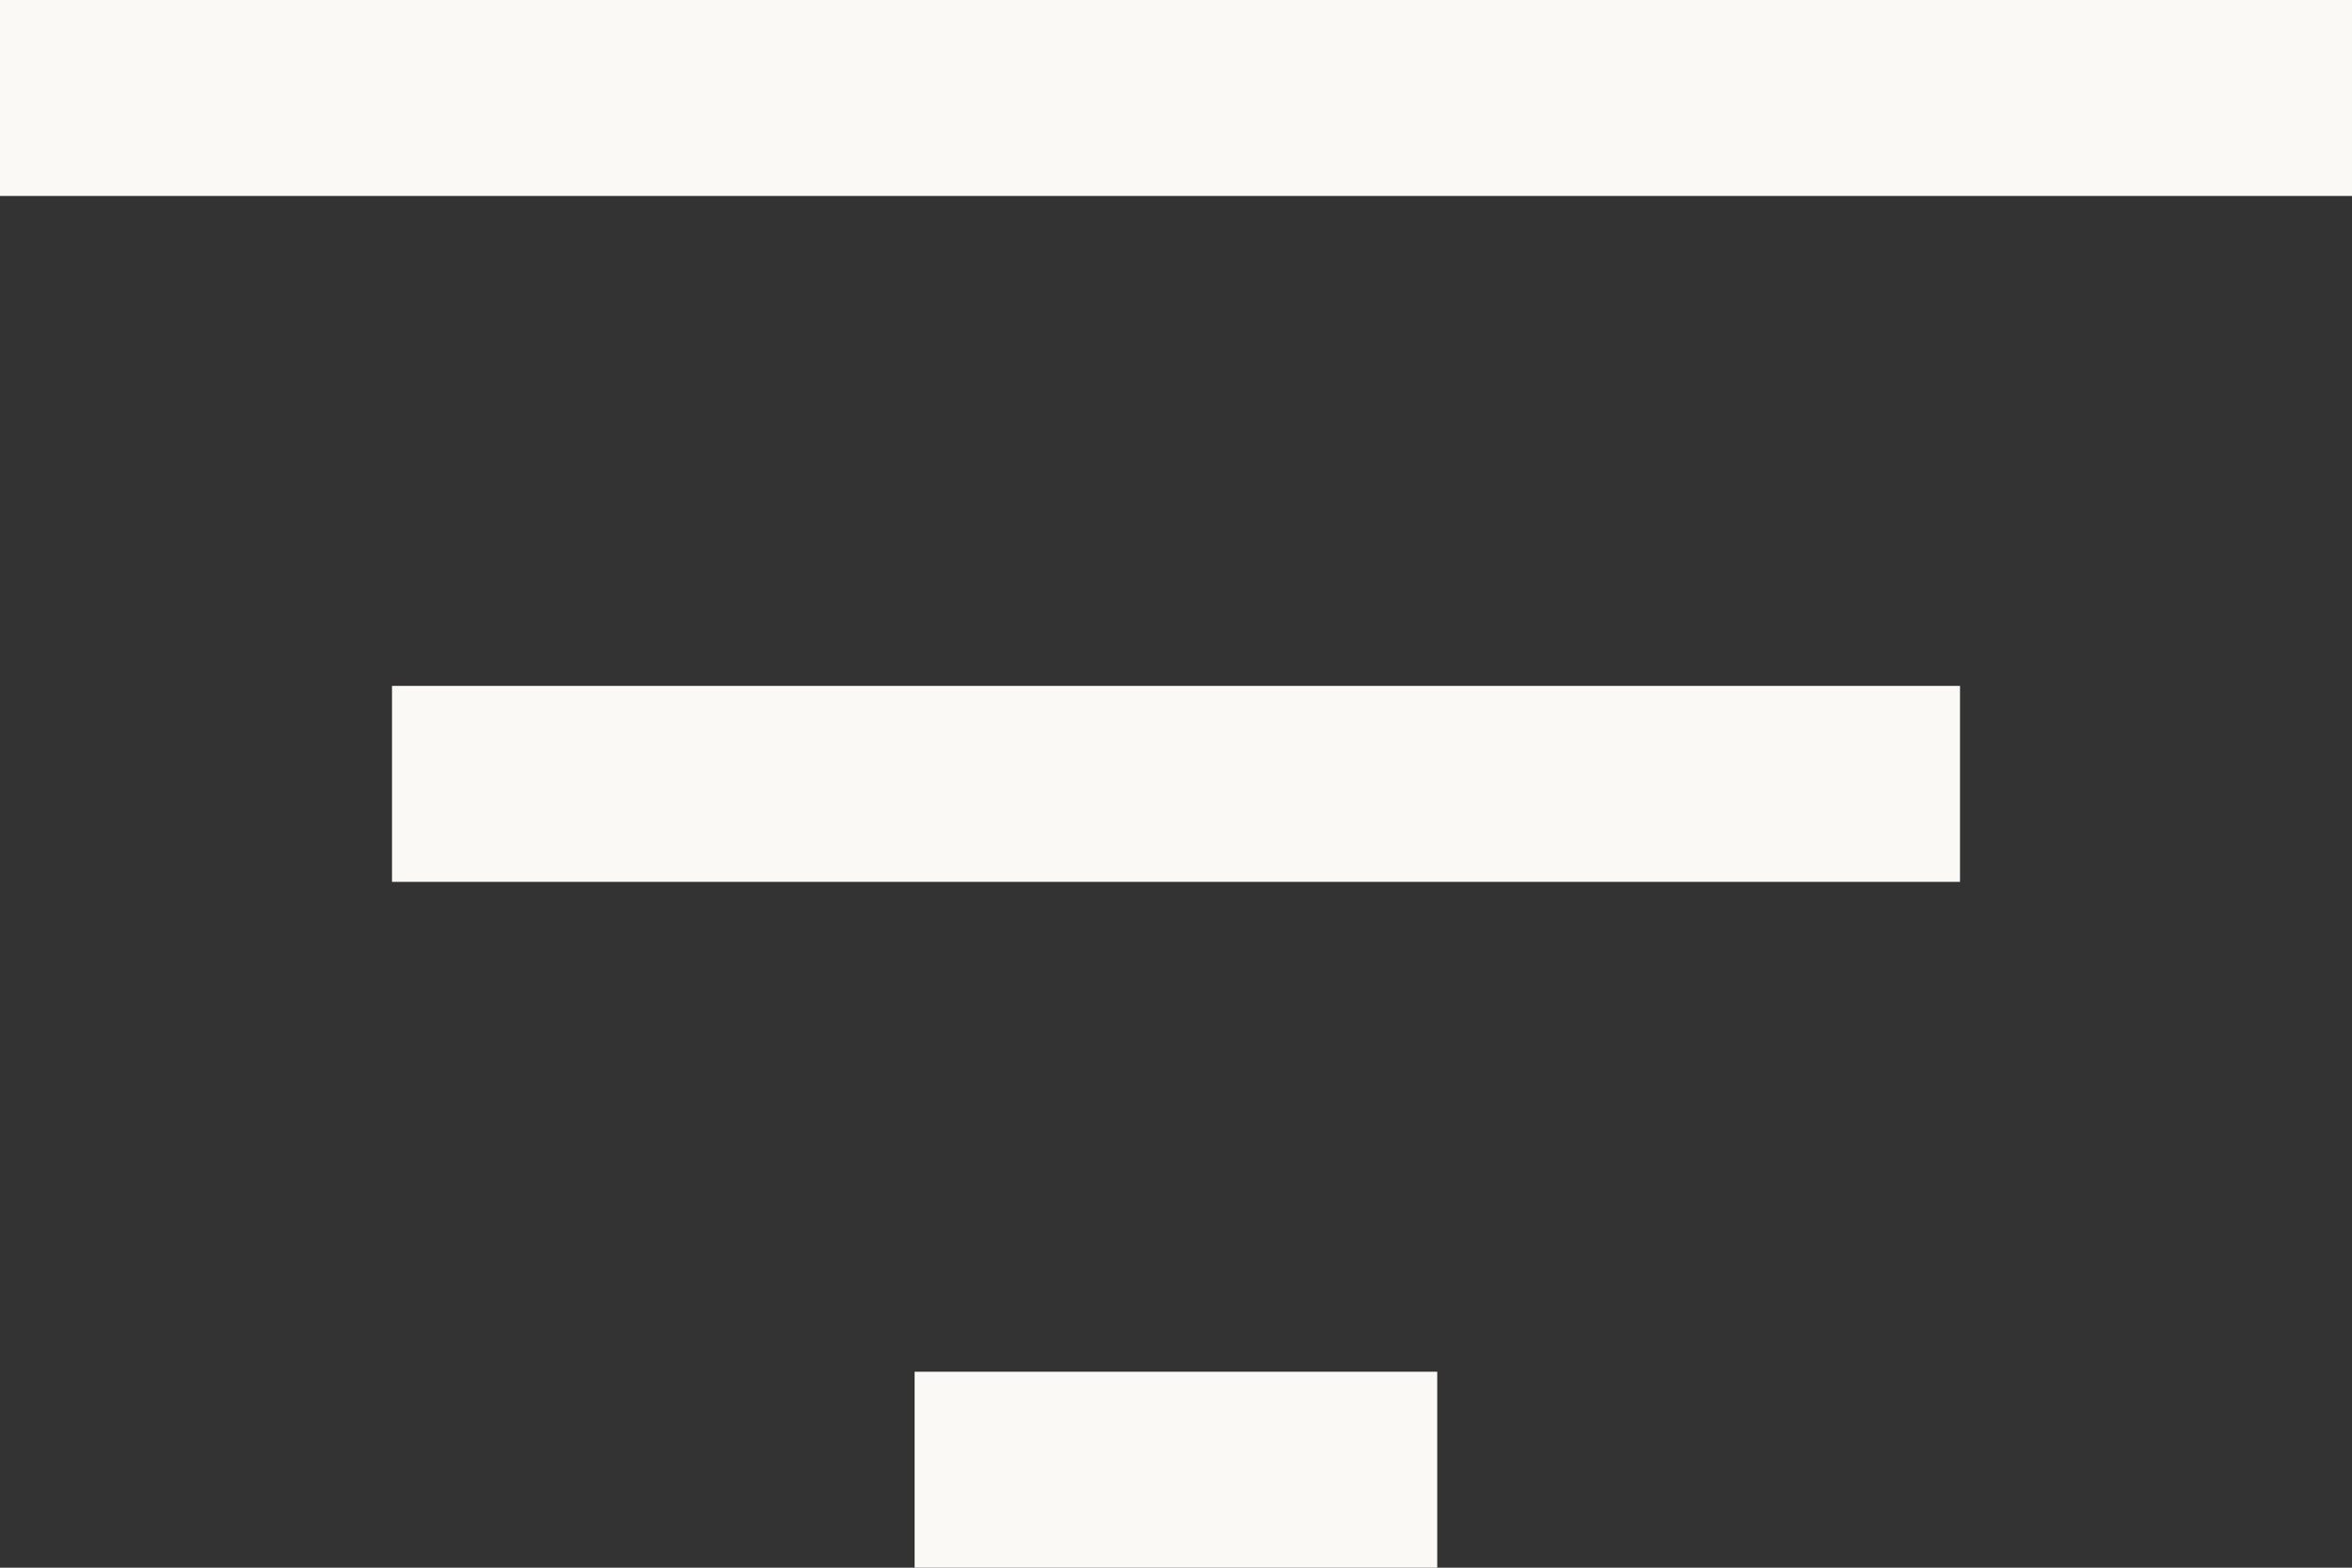 <svg xmlns="http://www.w3.org/2000/svg" width="15" height="10" viewBox="0 0 15 10">
  <rect x="0" y="0" width="15" height="10" fill="#333333" stroke="none"/>
  <path id="filter_list_FILL0_wght400_GRAD0_opsz48" d="M125.833-710v-1.25h3.333V-710Zm-3.333-4.375v-1.25h10v1.25ZM120-718.75V-720h15v1.25Z" transform="translate(-120 720)" fill="#faf9f6"/>
</svg>
